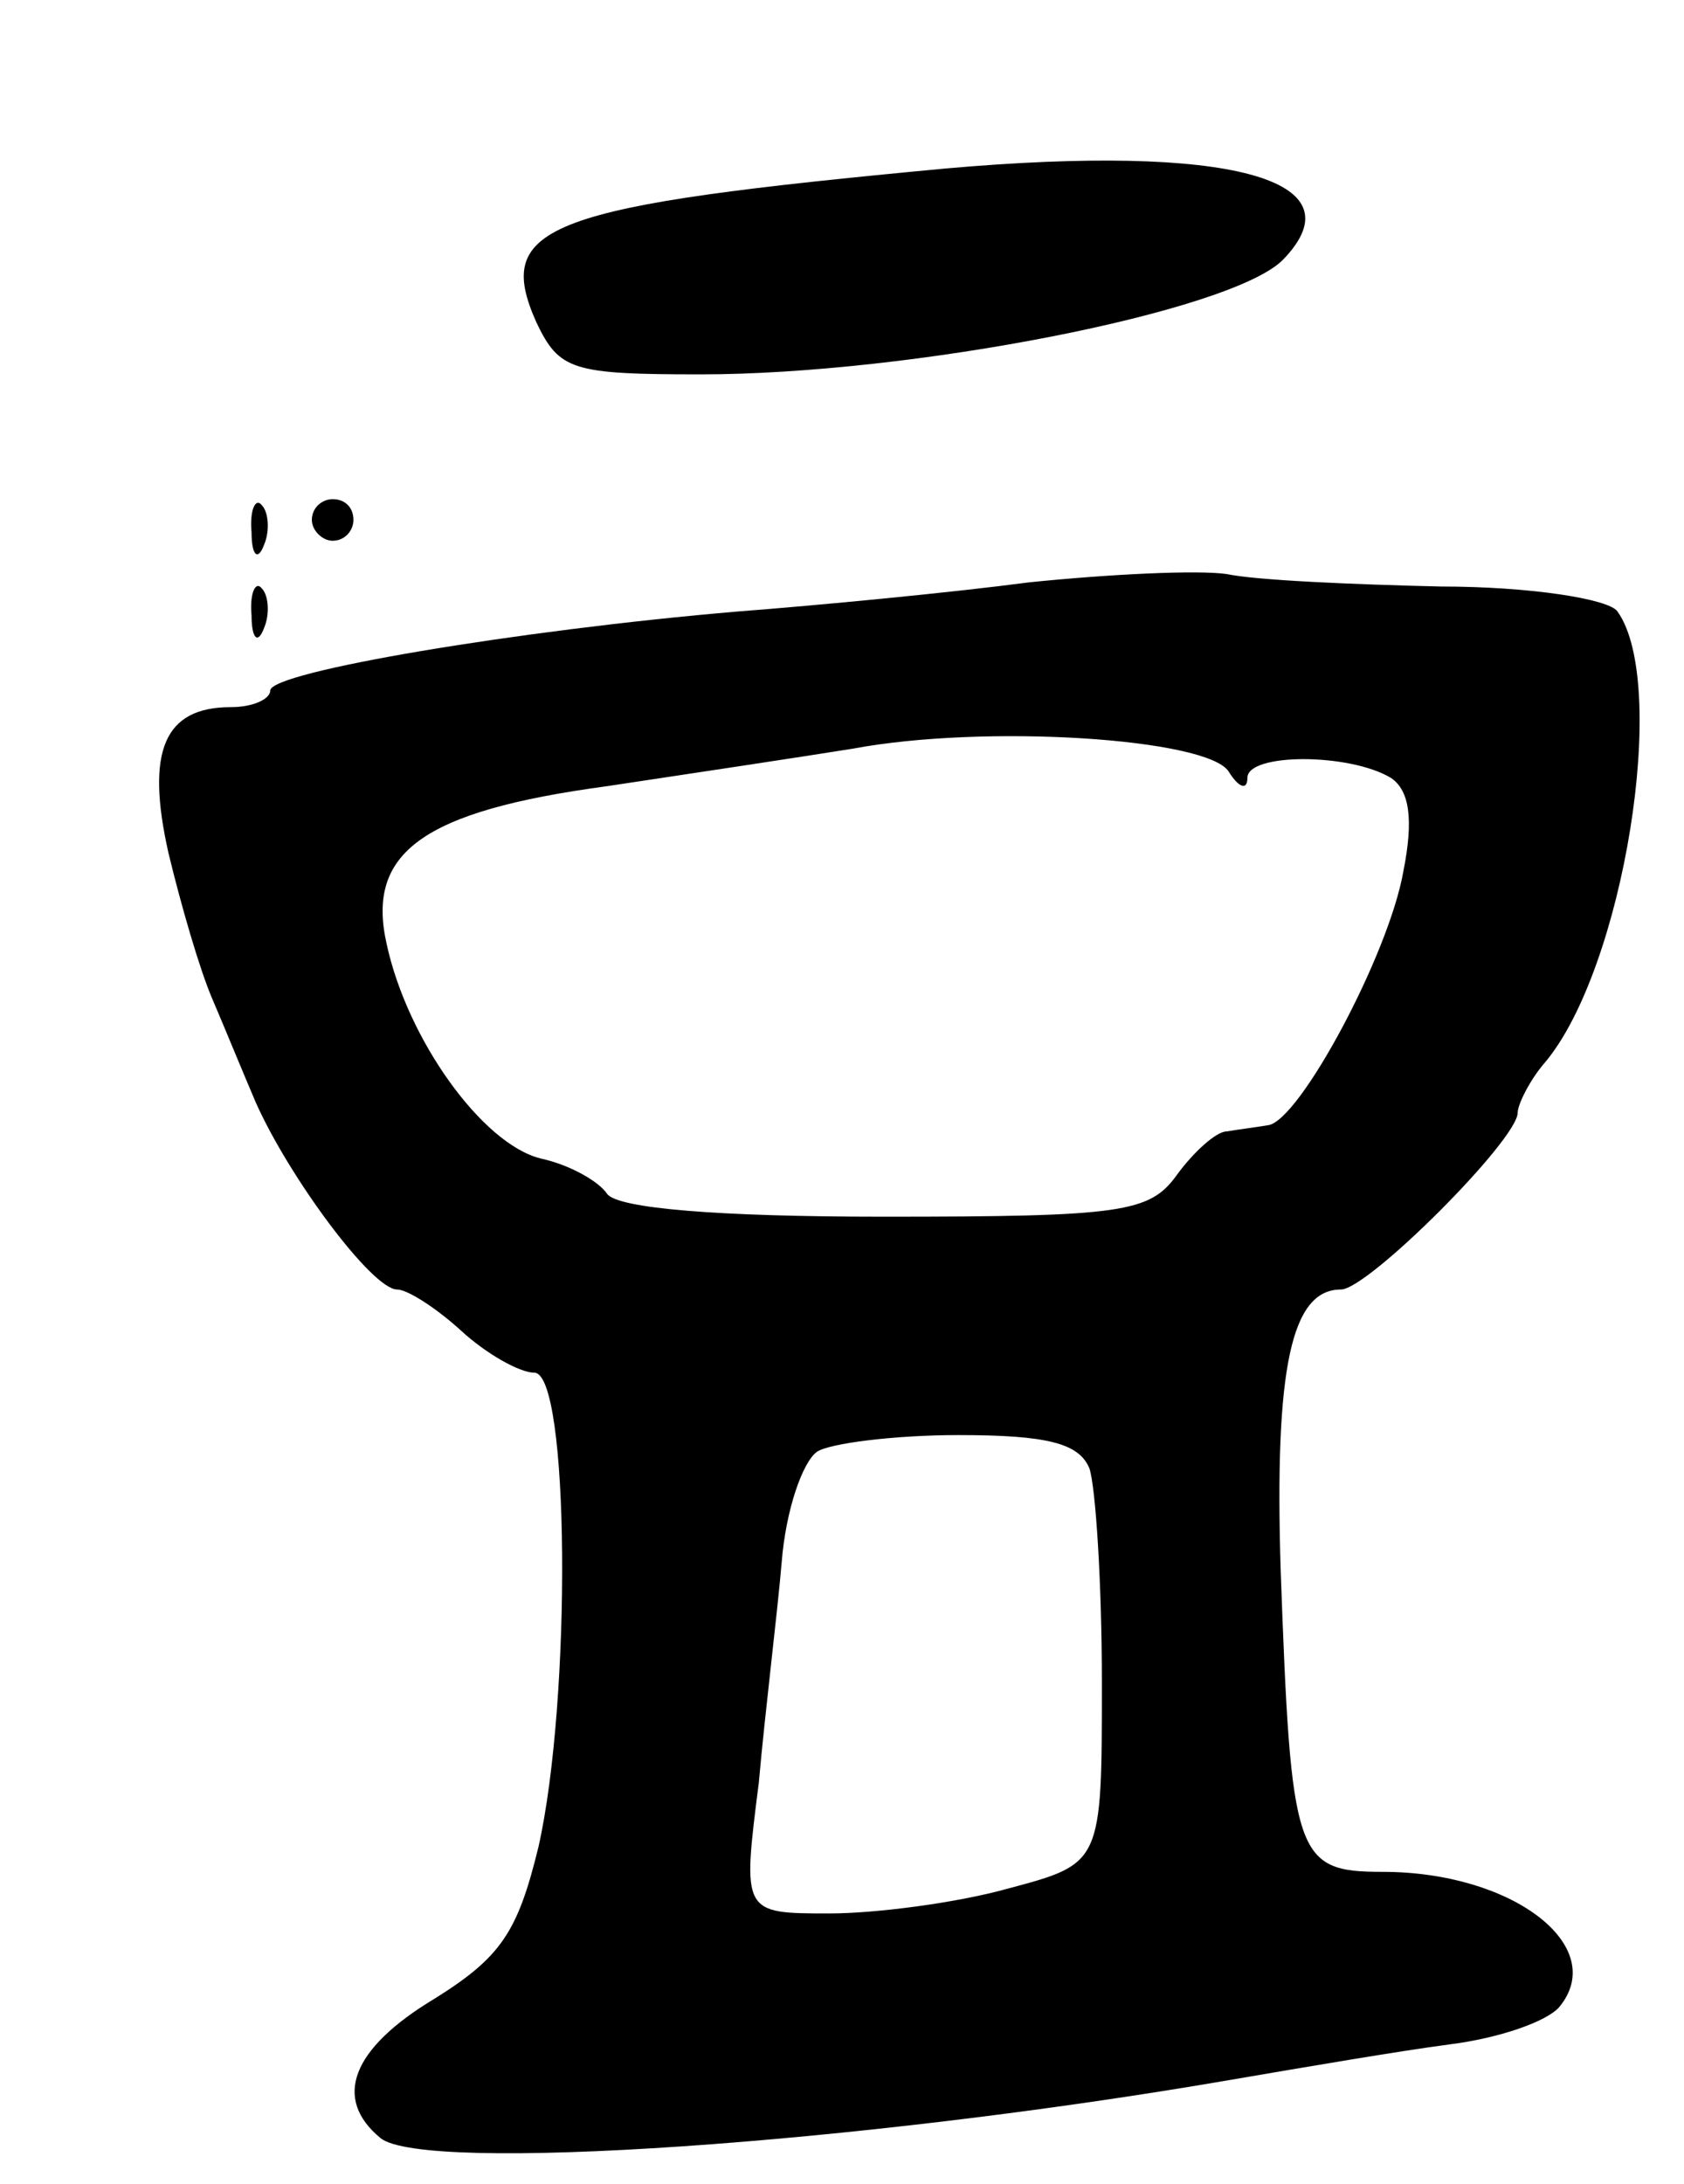<svg version="1.0" xmlns="http://www.w3.org/2000/svg"
 width="81pt" height="105pt" viewBox="0 0 81 105"
 preserveAspectRatio="xMidYMid meet">
<g transform="translate(0,105) scale(0.1,-0.1)"
fill="#000000" stroke="none">
<path d="M455 969 c-192 -18 -218 -27 -197 -74 11 -23 17 -25 79 -25 101 0
255 30 280 55 38 39 -26 56 -162 44z"/>
<path d="M121 794 c0 -11 3 -14 6 -6 3 7 2 16 -1 19 -3 4 -6 -2 -5 -13z"/>
<path d="M150 800 c0 -5 5 -10 10 -10 6 0 10 5 10 10 0 6 -4 10 -10 10 -5 0
-10 -4 -10 -10z"/>
<path d="M495 770 c-38 -5 -101 -11 -140 -14 -106 -9 -225 -29 -225 -38 0 -4
-8 -8 -19 -8 -32 0 -41 -21 -30 -70 6 -25 15 -56 21 -70 6 -14 15 -36 21 -50
16 -36 56 -90 68 -90 5 0 19 -9 31 -20 12 -11 28 -20 35 -20 17 0 18 -157 2
-228 -10 -41 -18 -53 -50 -73 -40 -24 -49 -48 -26 -67 21 -17 229 -3 409 28
35 6 82 14 105 17 24 3 47 11 53 18 24 29 -22 65 -85 65 -42 0 -44 7 -49 145
-3 97 5 135 29 135 13 0 85 72 85 85 0 4 6 16 13 24 38 45 60 182 35 217 -4 6
-42 12 -85 12 -43 1 -89 3 -103 6 -14 2 -56 0 -95 -4z m96 -91 c5 -8 9 -9 9
-3 0 12 49 12 69 0 9 -6 11 -20 6 -45 -7 -40 -50 -120 -65 -122 -6 -1 -14 -2
-20 -3 -5 0 -16 -10 -24 -21 -13 -18 -26 -20 -141 -20 -80 0 -128 4 -133 11
-4 6 -18 14 -32 17 -28 7 -64 57 -74 103 -10 44 17 64 106 76 40 6 93 14 118
18 64 12 171 5 181 -11z m-67 -335 c3 -9 6 -55 6 -103 0 -87 0 -87 -45 -99
-25 -7 -64 -12 -86 -12 -42 0 -42 0 -34 63 3 34 9 82 11 106 2 25 10 48 17 53
6 4 37 8 68 8 43 0 58 -4 63 -16z"/>
<path d="M121 754 c0 -11 3 -14 6 -6 3 7 2 16 -1 19 -3 4 -6 -2 -5 -13z"/>
</g>
</svg>
